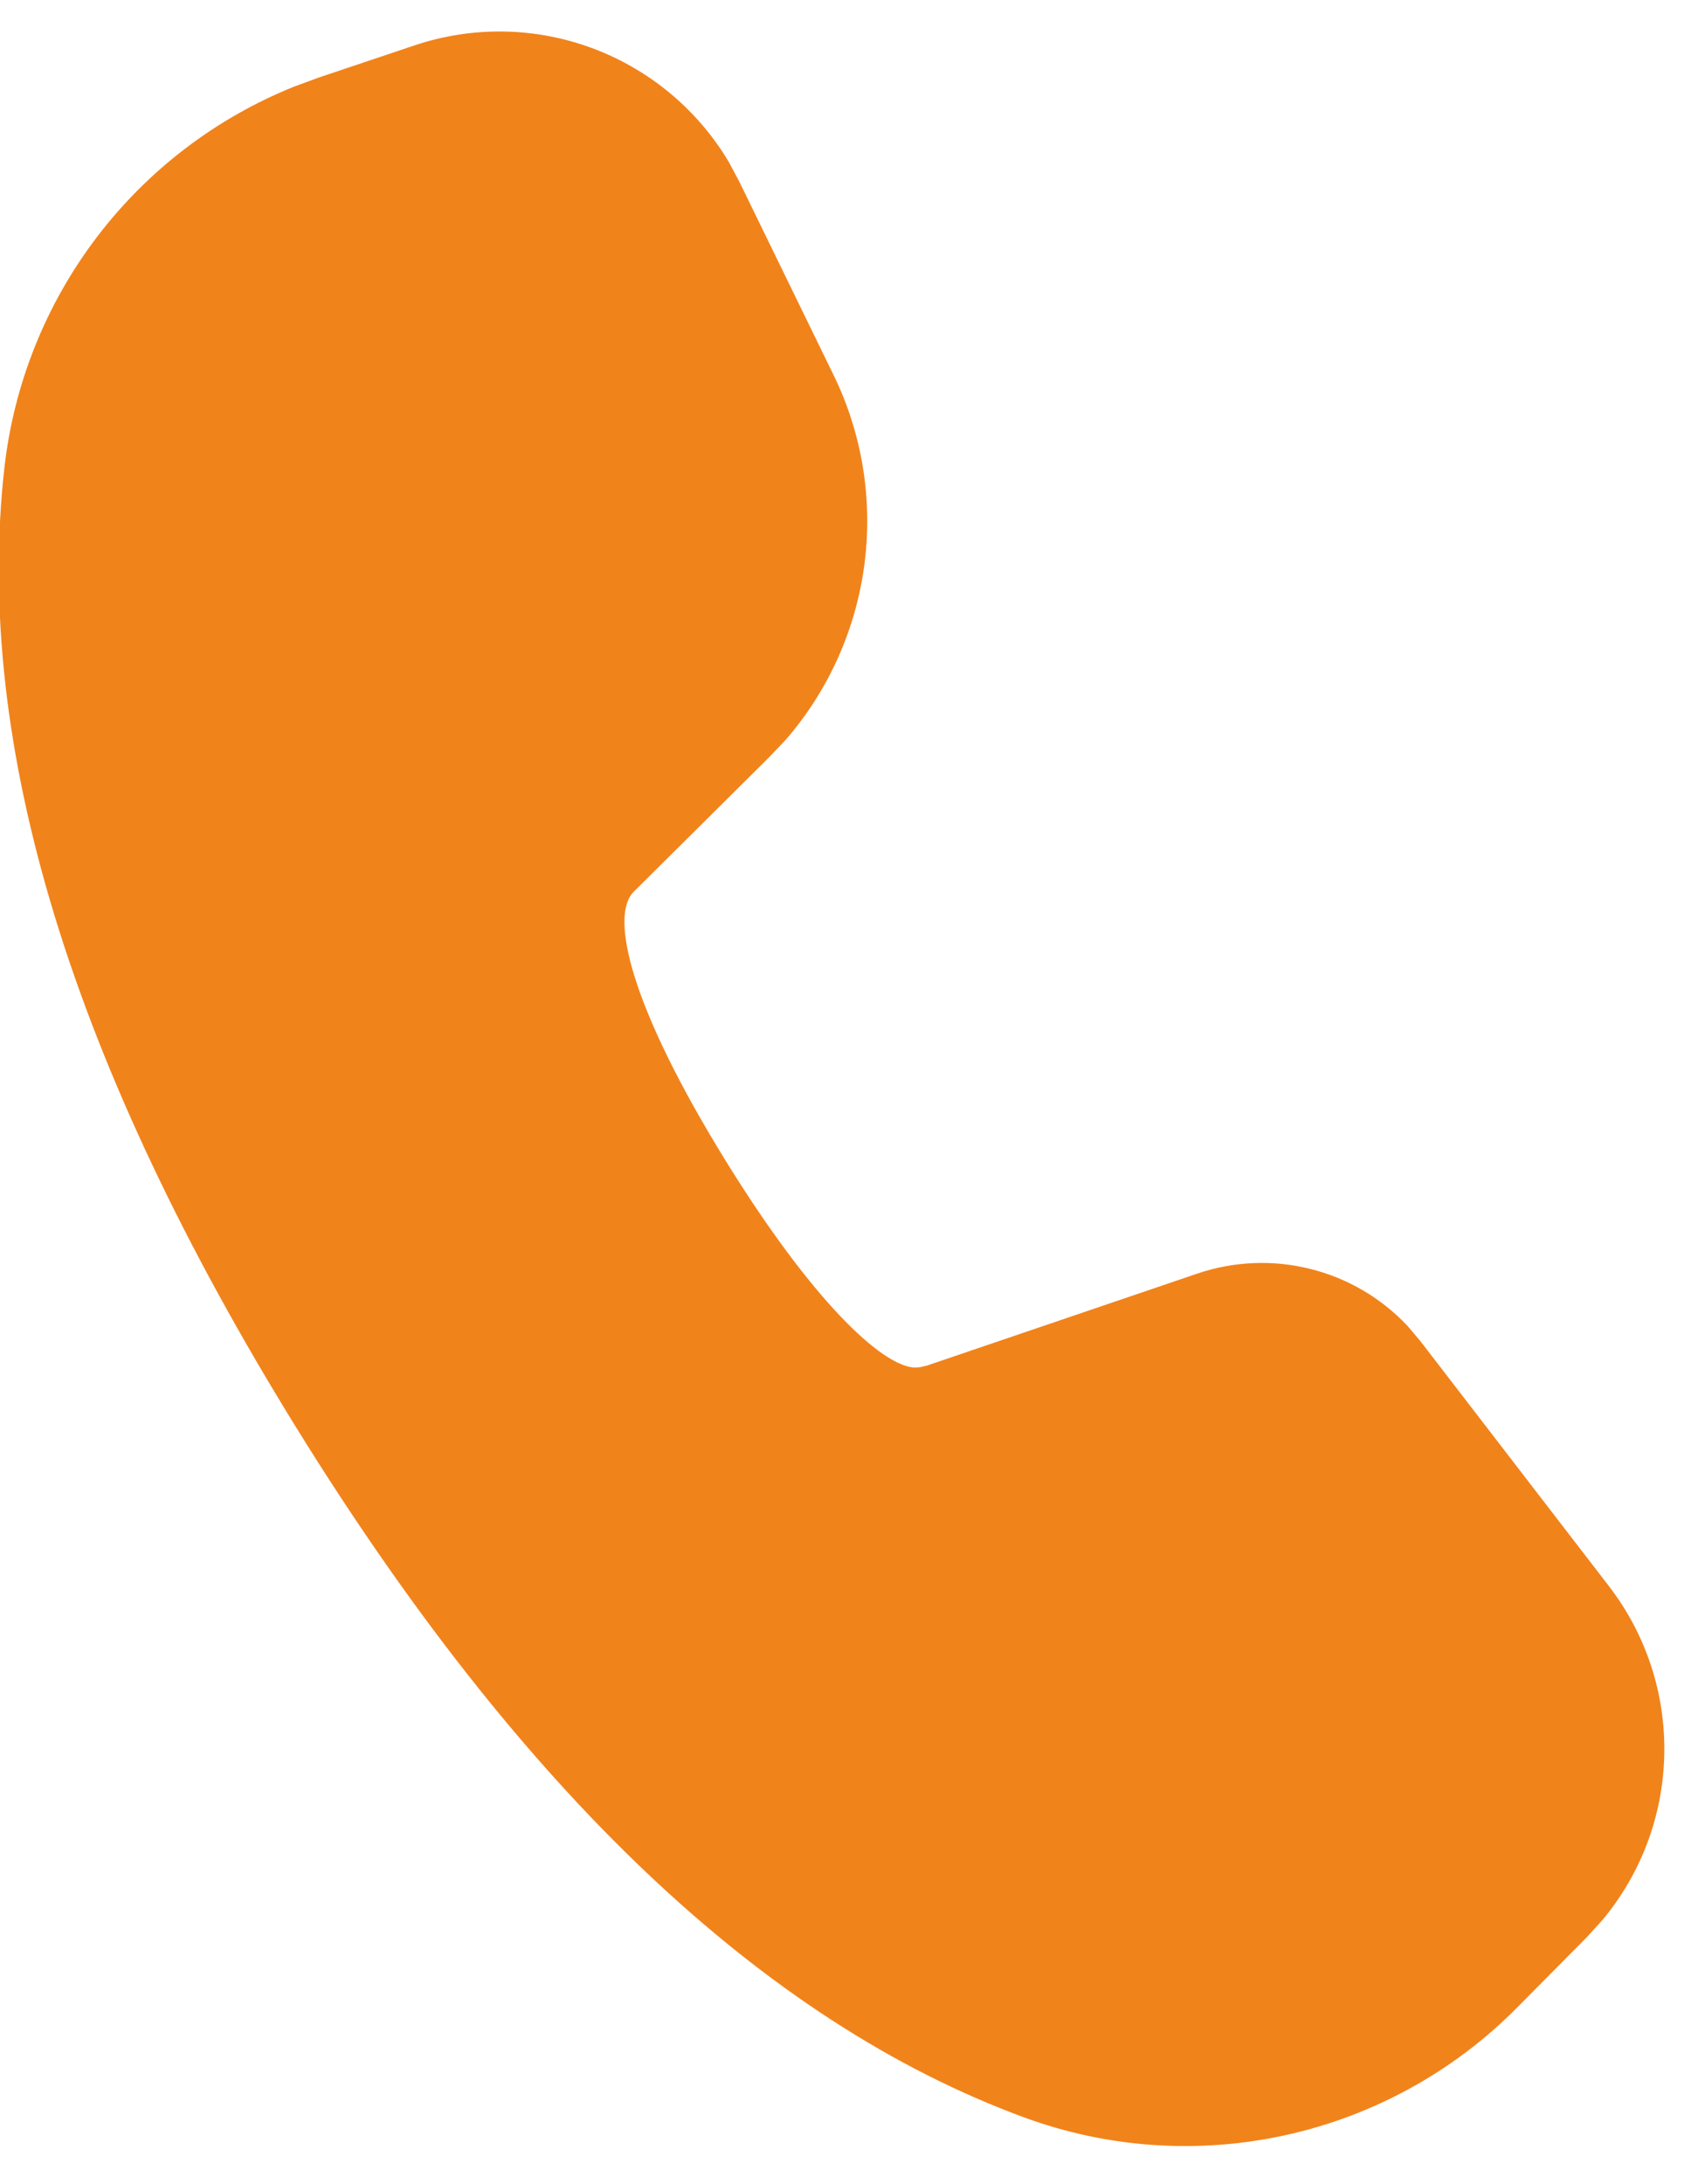 <svg width="14" height="18" viewBox="0 0 14 18" fill="none" xmlns="http://www.w3.org/2000/svg">
<path d="M3.418 0.374C3.895 0.214 4.412 0.222 4.883 0.397C5.354 0.572 5.752 0.903 6.009 1.335L6.095 1.496L6.873 3.091C7.109 3.575 7.197 4.118 7.127 4.652C7.057 5.186 6.832 5.688 6.48 6.095L6.338 6.244L5.224 7.35C5.024 7.552 5.202 8.304 5.99 9.577C6.699 10.721 7.263 11.248 7.534 11.27L7.581 11.268L7.639 11.255L9.871 10.496C10.171 10.394 10.495 10.38 10.802 10.457C11.11 10.533 11.389 10.697 11.606 10.928L11.71 11.051L13.266 13.072C13.571 13.468 13.732 13.956 13.722 14.456C13.713 14.956 13.533 15.438 13.213 15.822L13.084 15.964L12.505 16.548C11.986 17.071 11.327 17.434 10.607 17.594C9.887 17.754 9.137 17.704 8.445 17.45C6.291 16.658 4.297 14.758 2.447 11.772C0.594 8.777 -0.22 6.143 0.036 3.857C0.114 3.166 0.377 2.508 0.798 1.955C1.219 1.401 1.782 0.972 2.427 0.713L2.637 0.636L3.418 0.374Z" fill="#F1831B"/>
</svg>
